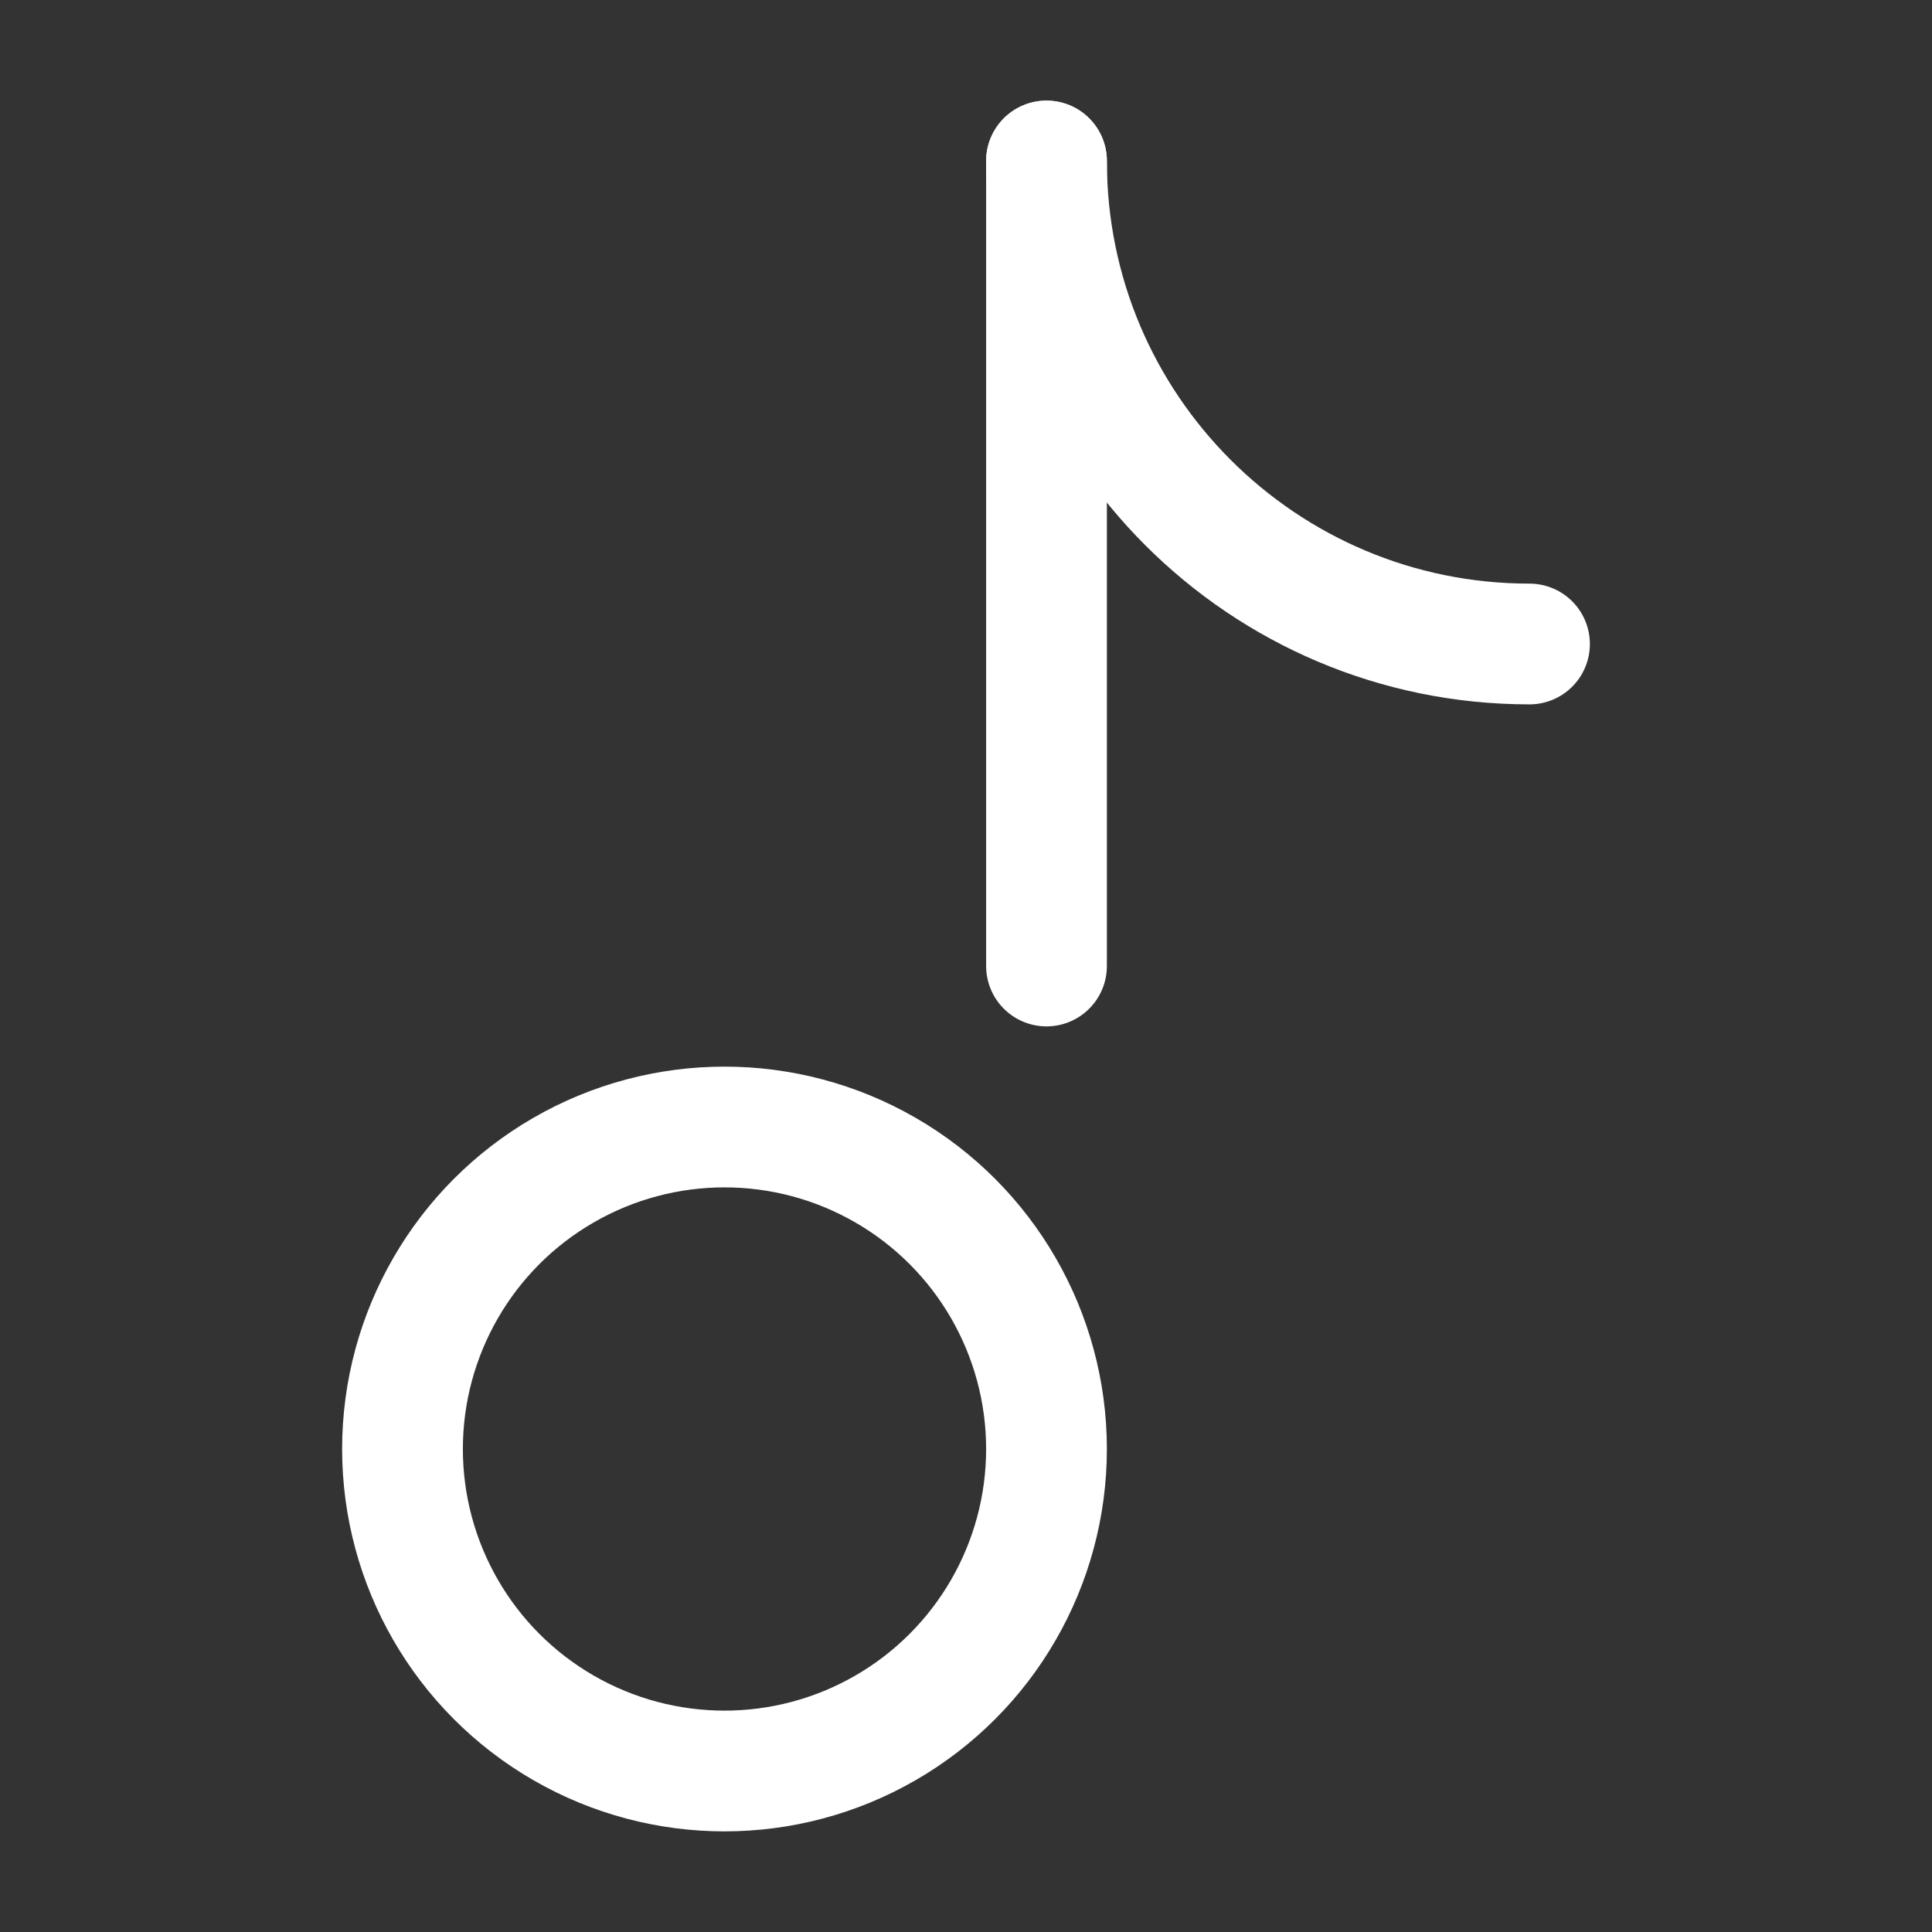 <svg width="30px" height="30px" viewBox="0 0 24 24" fill="none" xmlns="http://www.w3.org/2000/svg">
<rect x="0" y="0" width="24" height="24" fill="#333333" stroke="none"/>
<path d="M13 12V7V2" stroke="#fff" stroke-width="1.5" stroke-linecap="round" />
<circle cx="9" cy="18" r="4" stroke="#fff" stroke-width="1.5" />
<path d="M19 8C15.686 8 13 5.314 13 2" stroke="#fff" stroke-width="1.5" stroke-linecap="round" />
</svg>